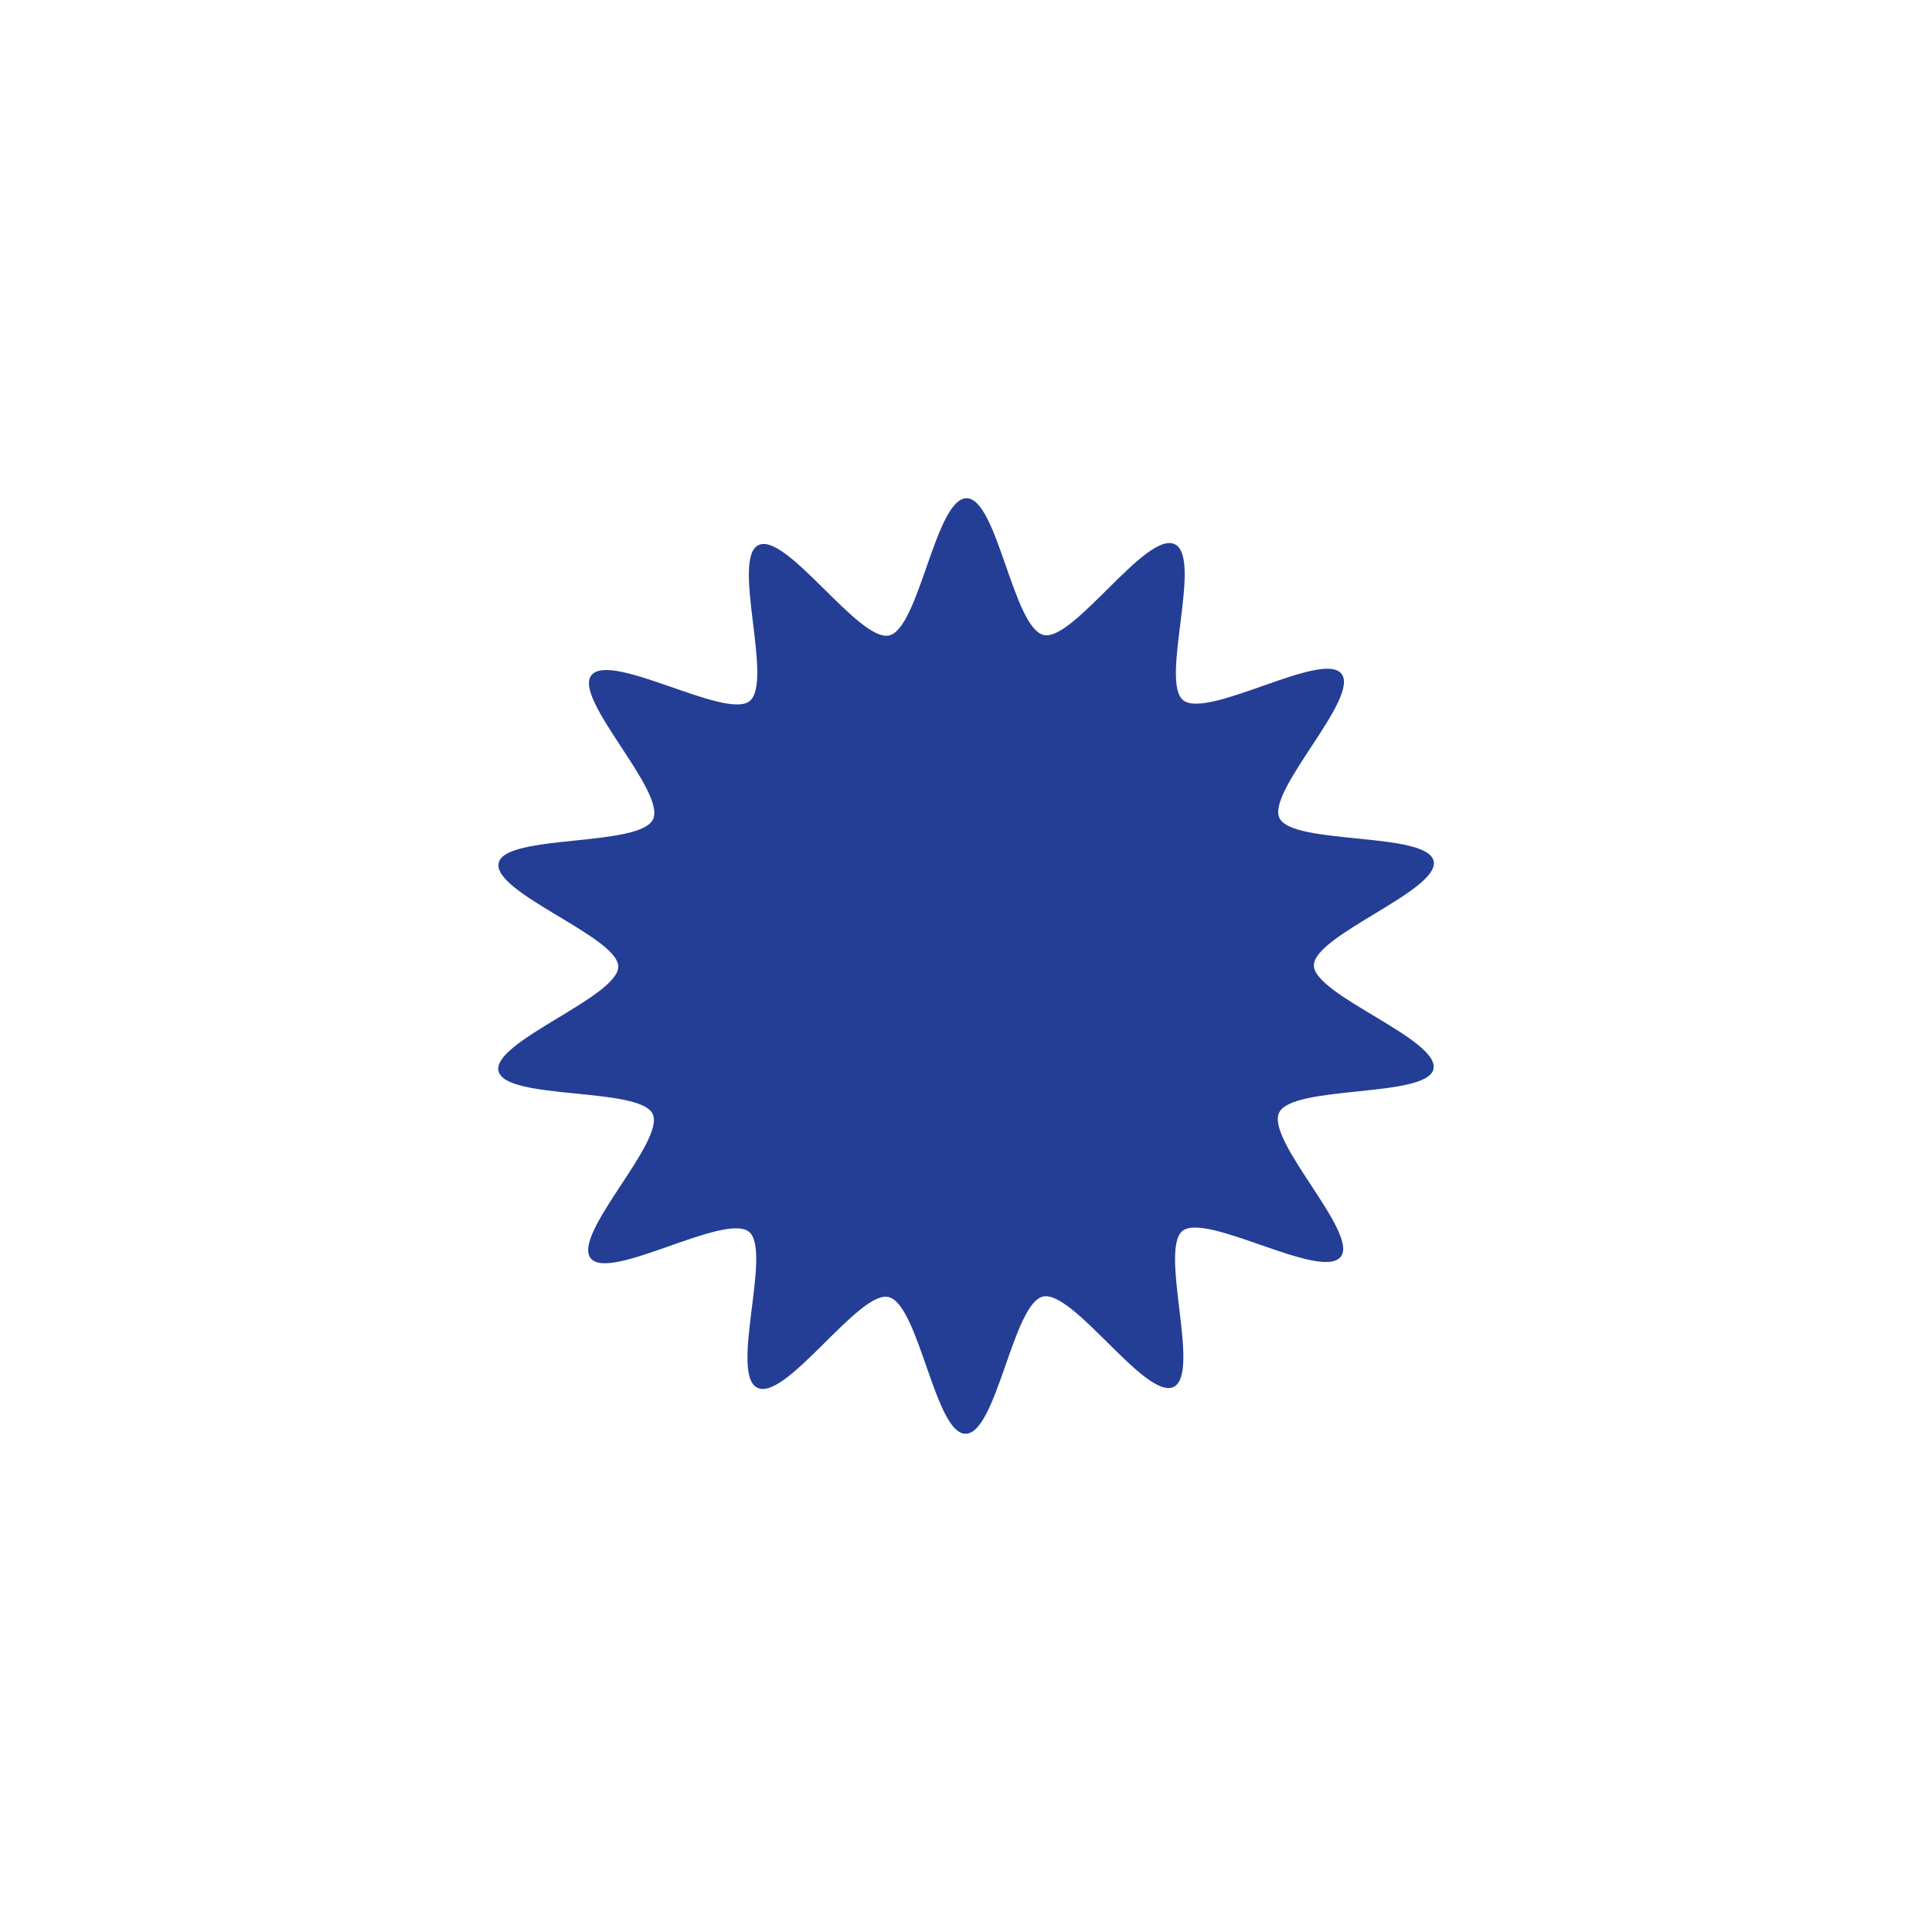 <?xml version="1.0" encoding="UTF-8"?>
<svg id="a" data-name="图层 1" xmlns="http://www.w3.org/2000/svg" width="100mm" height="100mm" viewBox="0 0 283.46 283.46">
  <path d="M172.34,79.84c4.18,1.96-2.21,20.21,1.27,22.91,3.6,2.79,20.4-7.34,23.19-3.92,2.84,3.48-11.03,17.24-9.07,21.21s21.6,1.96,22.61,6.28c1,4.3-17.57,10.87-17.57,15.32,0,4.38,18.57,10.86,17.54,15.23-1,4.24-20.61,2.28-22.63,6.36-2.02,4.08,11.8,17.77,9.02,21.17-2.87,3.52-19.67-6.55-23.18-3.82s2.74,20.99-1.34,22.91c-4.1,1.93-14.72-14.26-19.15-13.26-4.41.99-6.8,20.12-11.37,20.13-4.49.01-6.84-19.08-11.33-20.07-4.34-.96-15.01,15.29-19.19,13.33-4.18-1.96,2.21-20.21-1.27-22.91-3.6-2.79-20.4,7.34-23.19,3.92-2.84-3.48,11.03-17.24,9.07-21.21-1.96-3.99-21.6-1.96-22.61-6.28-1-4.3,17.57-10.87,17.57-15.32,0-4.38-18.57-10.86-17.54-15.23,1-4.24,20.61-2.28,22.63-6.36,2.02-4.08-11.8-17.77-9.02-21.17,2.87-3.52,19.67,6.55,23.18,3.82,3.58-2.78-2.74-20.99,1.34-22.91s14.72,14.26,19.15,13.26c4.41-.99,6.8-20.12,11.37-20.13,4.49-.01,6.84,19.08,11.33,20.07,4.34.96,15.01-15.29,19.19-13.33Z" fill="#243e96"/>
</svg>
